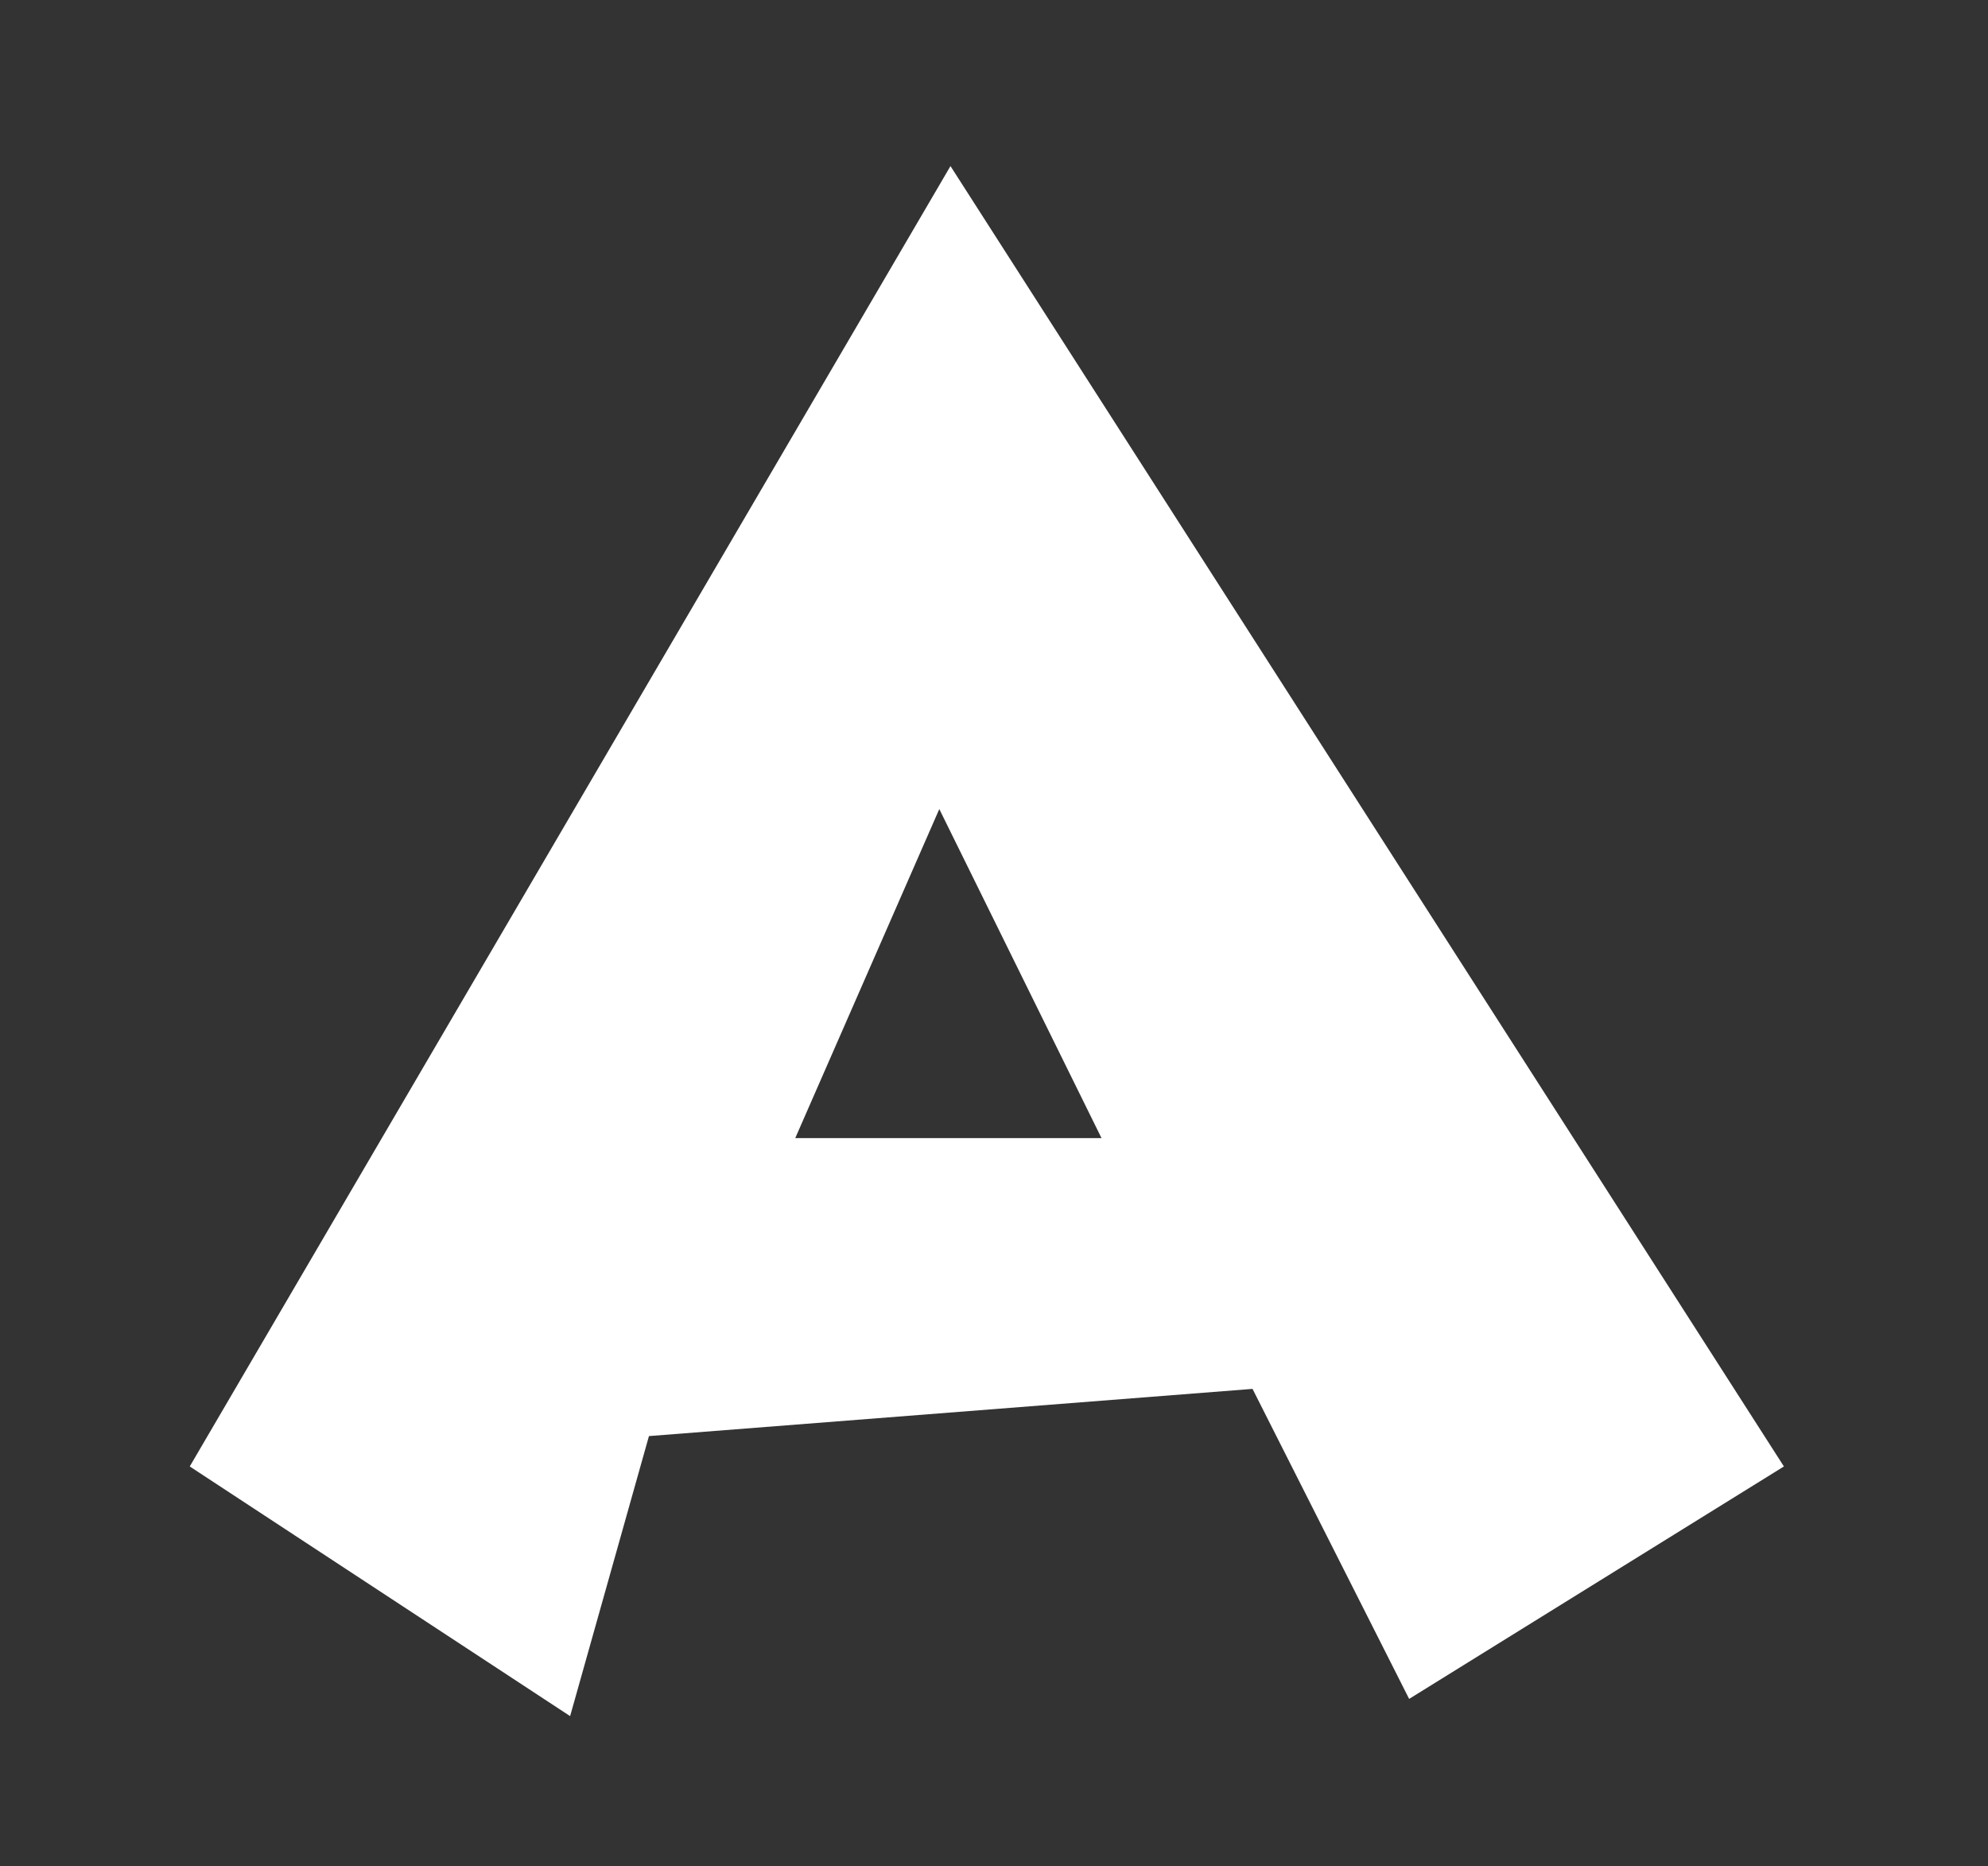 <?xml version="1.0" encoding="UTF-8" standalone="no"?>
<svg
   xmlns:dc="http://purl.org/dc/elements/1.1/"
   xmlns:cc="http://creativecommons.org/ns#"
   xmlns:rdf="http://www.w3.org/1999/02/22-rdf-syntax-ns#"
   xmlns:svg="http://www.w3.org/2000/svg"
   xmlns="http://www.w3.org/2000/svg"
   xmlns:sodipodi="http://sodipodi.sourceforge.net/DTD/sodipodi-0.dtd"
   xmlns:inkscape="http://www.inkscape.org/namespaces/inkscape"
   t="1601441775338"
   class="icon"
   viewBox="0 0 1091 1024"
   version="1.1"
   p-id="3201"
   width="191.777"
   height="180"
   id="svg8"
   sodipodi:docname="CN_acfun.tv.svg"
   inkscape:version="0.92.5 (2060ec1f9f, 2020-04-08)">
  <rect x="0" y="0" width="1091" height="1024" fill="#333333" stroke="none"/>
  <sodipodi:namedview
     pagecolor="#ffffff"
     bordercolor="#666666"
     borderopacity="1"
     objecttolerance="10"
     gridtolerance="10"
     guidetolerance="10"
     inkscape:pageopacity="0"
     inkscape:pageshadow="2"
     inkscape:window-width="1920"
     inkscape:window-height="1051"
     id="namedview10"
     showgrid="false"
     inkscape:zoom="1.3111111"
     inkscape:cx="95.888671"
     inkscape:cy="89.999999"
     inkscape:window-x="-9"
     inkscape:window-y="-9"
     inkscape:window-maximized="1"
     inkscape:current-layer="svg8" />
  <defs
     id="defs4">
    <style
       type="text/css"
       id="style2" />
  </defs>
  <path
     d="m 521.616,91.119 -417.48,713.461 208.74,136.98 43.263,-153.643 331.235,-25.895 85.951,170.091 205.671,-127.533 z m -85.184,533.299 79.046,-180.519 89.021,180.519 z"
     p-id="3202"
     id="path6"
     inkscape:connector-curvature="0"
     style="fill:#ffffff;stroke-width:0.816" />
</svg>
